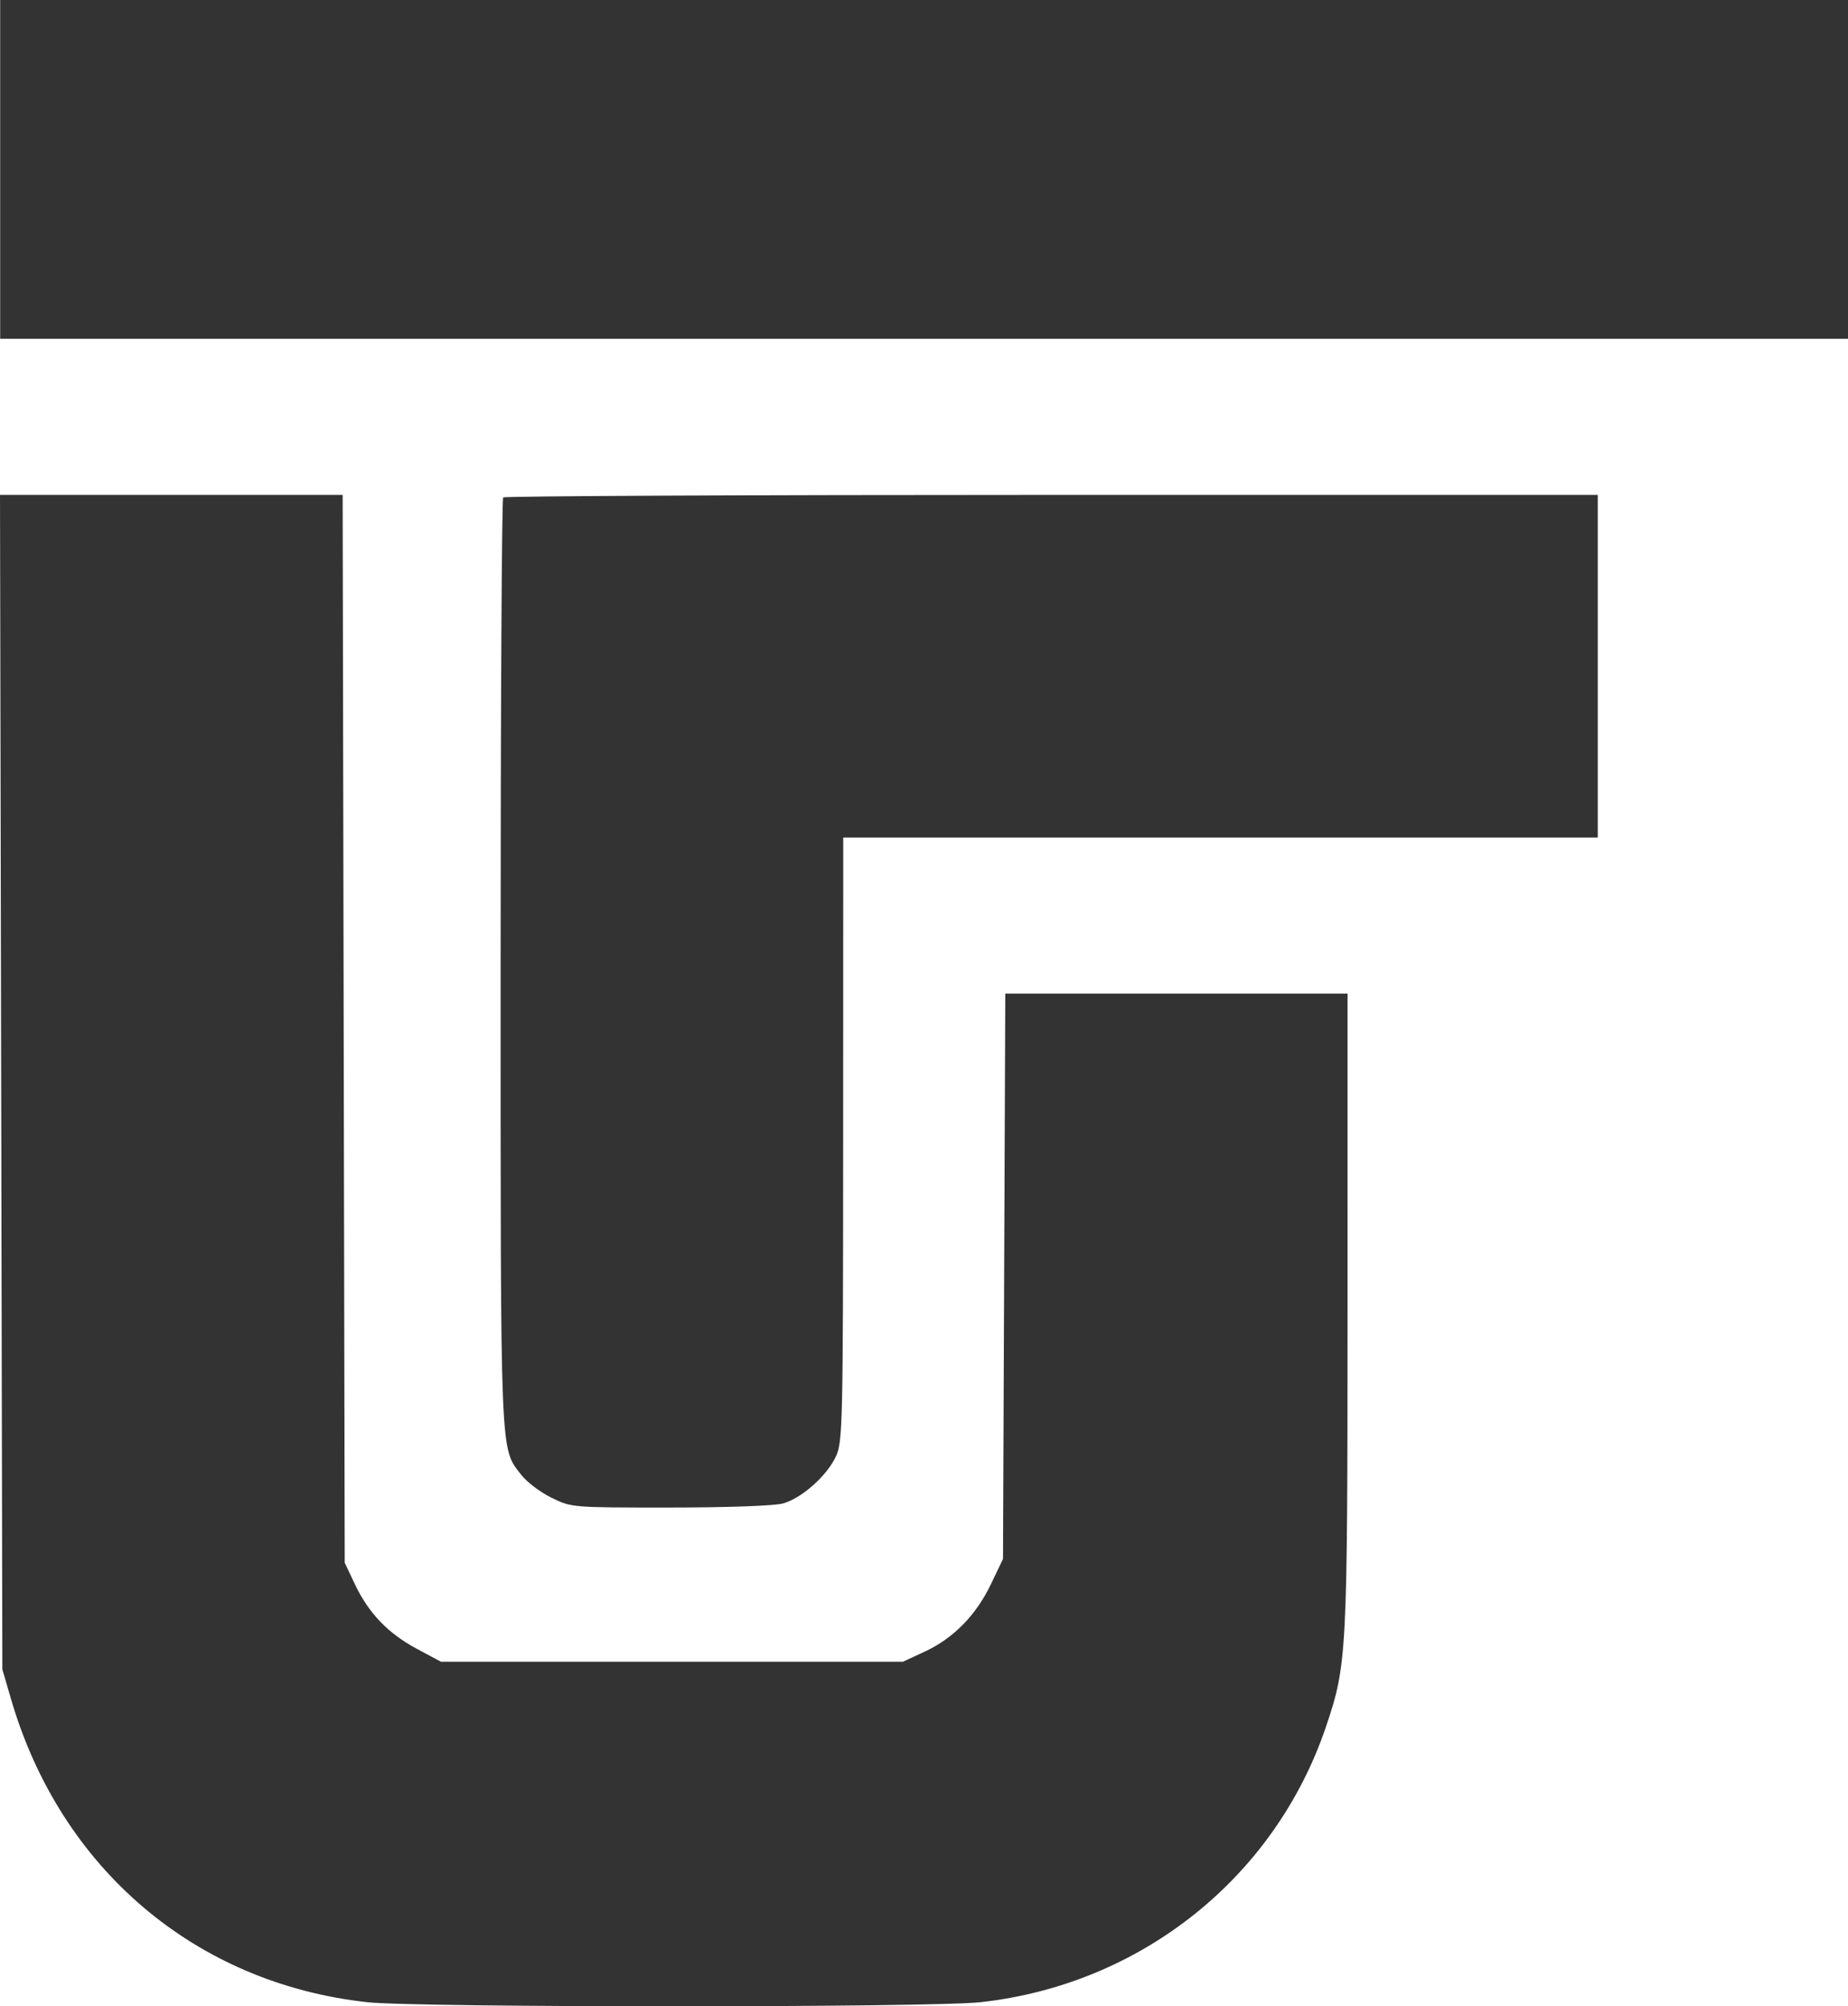 <svg width="328" height="356" viewBox="0 0 328 356" fill="none" xmlns="http://www.w3.org/2000/svg">
<path fill-rule="evenodd" clip-rule="evenodd" d="M0.029 30.06V60.12H164.015H328V30.06V0H164.015H0.029V30.06ZM0.208 192.014L0.416 296.211L1.964 301.51C10.742 331.571 34.649 351.907 65.168 355.271C73.983 356.243 165.221 356.243 174.036 355.271C202.507 352.133 226.293 333.166 235.348 306.381C239.079 295.344 239.169 293.606 239.172 232.544L239.175 176.308H208.802H178.428L178.225 226.465L178.022 276.621L175.869 281.114C173.229 286.623 169.213 290.708 164.116 293.071L160.257 294.86H119.26H78.264L73.981 292.564C68.857 289.817 65.421 286.232 62.983 281.093L61.182 277.297L61 182.556L60.817 87.816H30.409H0L0.208 192.014ZM89.311 88.267C89.06 88.514 88.855 125.704 88.855 170.909C88.855 259.953 88.726 256.782 92.536 261.721C93.497 262.966 95.889 264.776 97.852 265.743C101.419 267.5 101.439 267.502 118.882 267.498C129.082 267.496 137.428 267.196 138.953 266.778C142.288 265.862 146.791 261.857 148.391 258.382C149.561 255.842 149.637 252.477 149.651 202.146L149.666 148.612H216.627H283.587V118.214V87.816H186.677C133.375 87.816 89.561 88.019 89.311 88.267Z" fill="#333333"/>
</svg>
